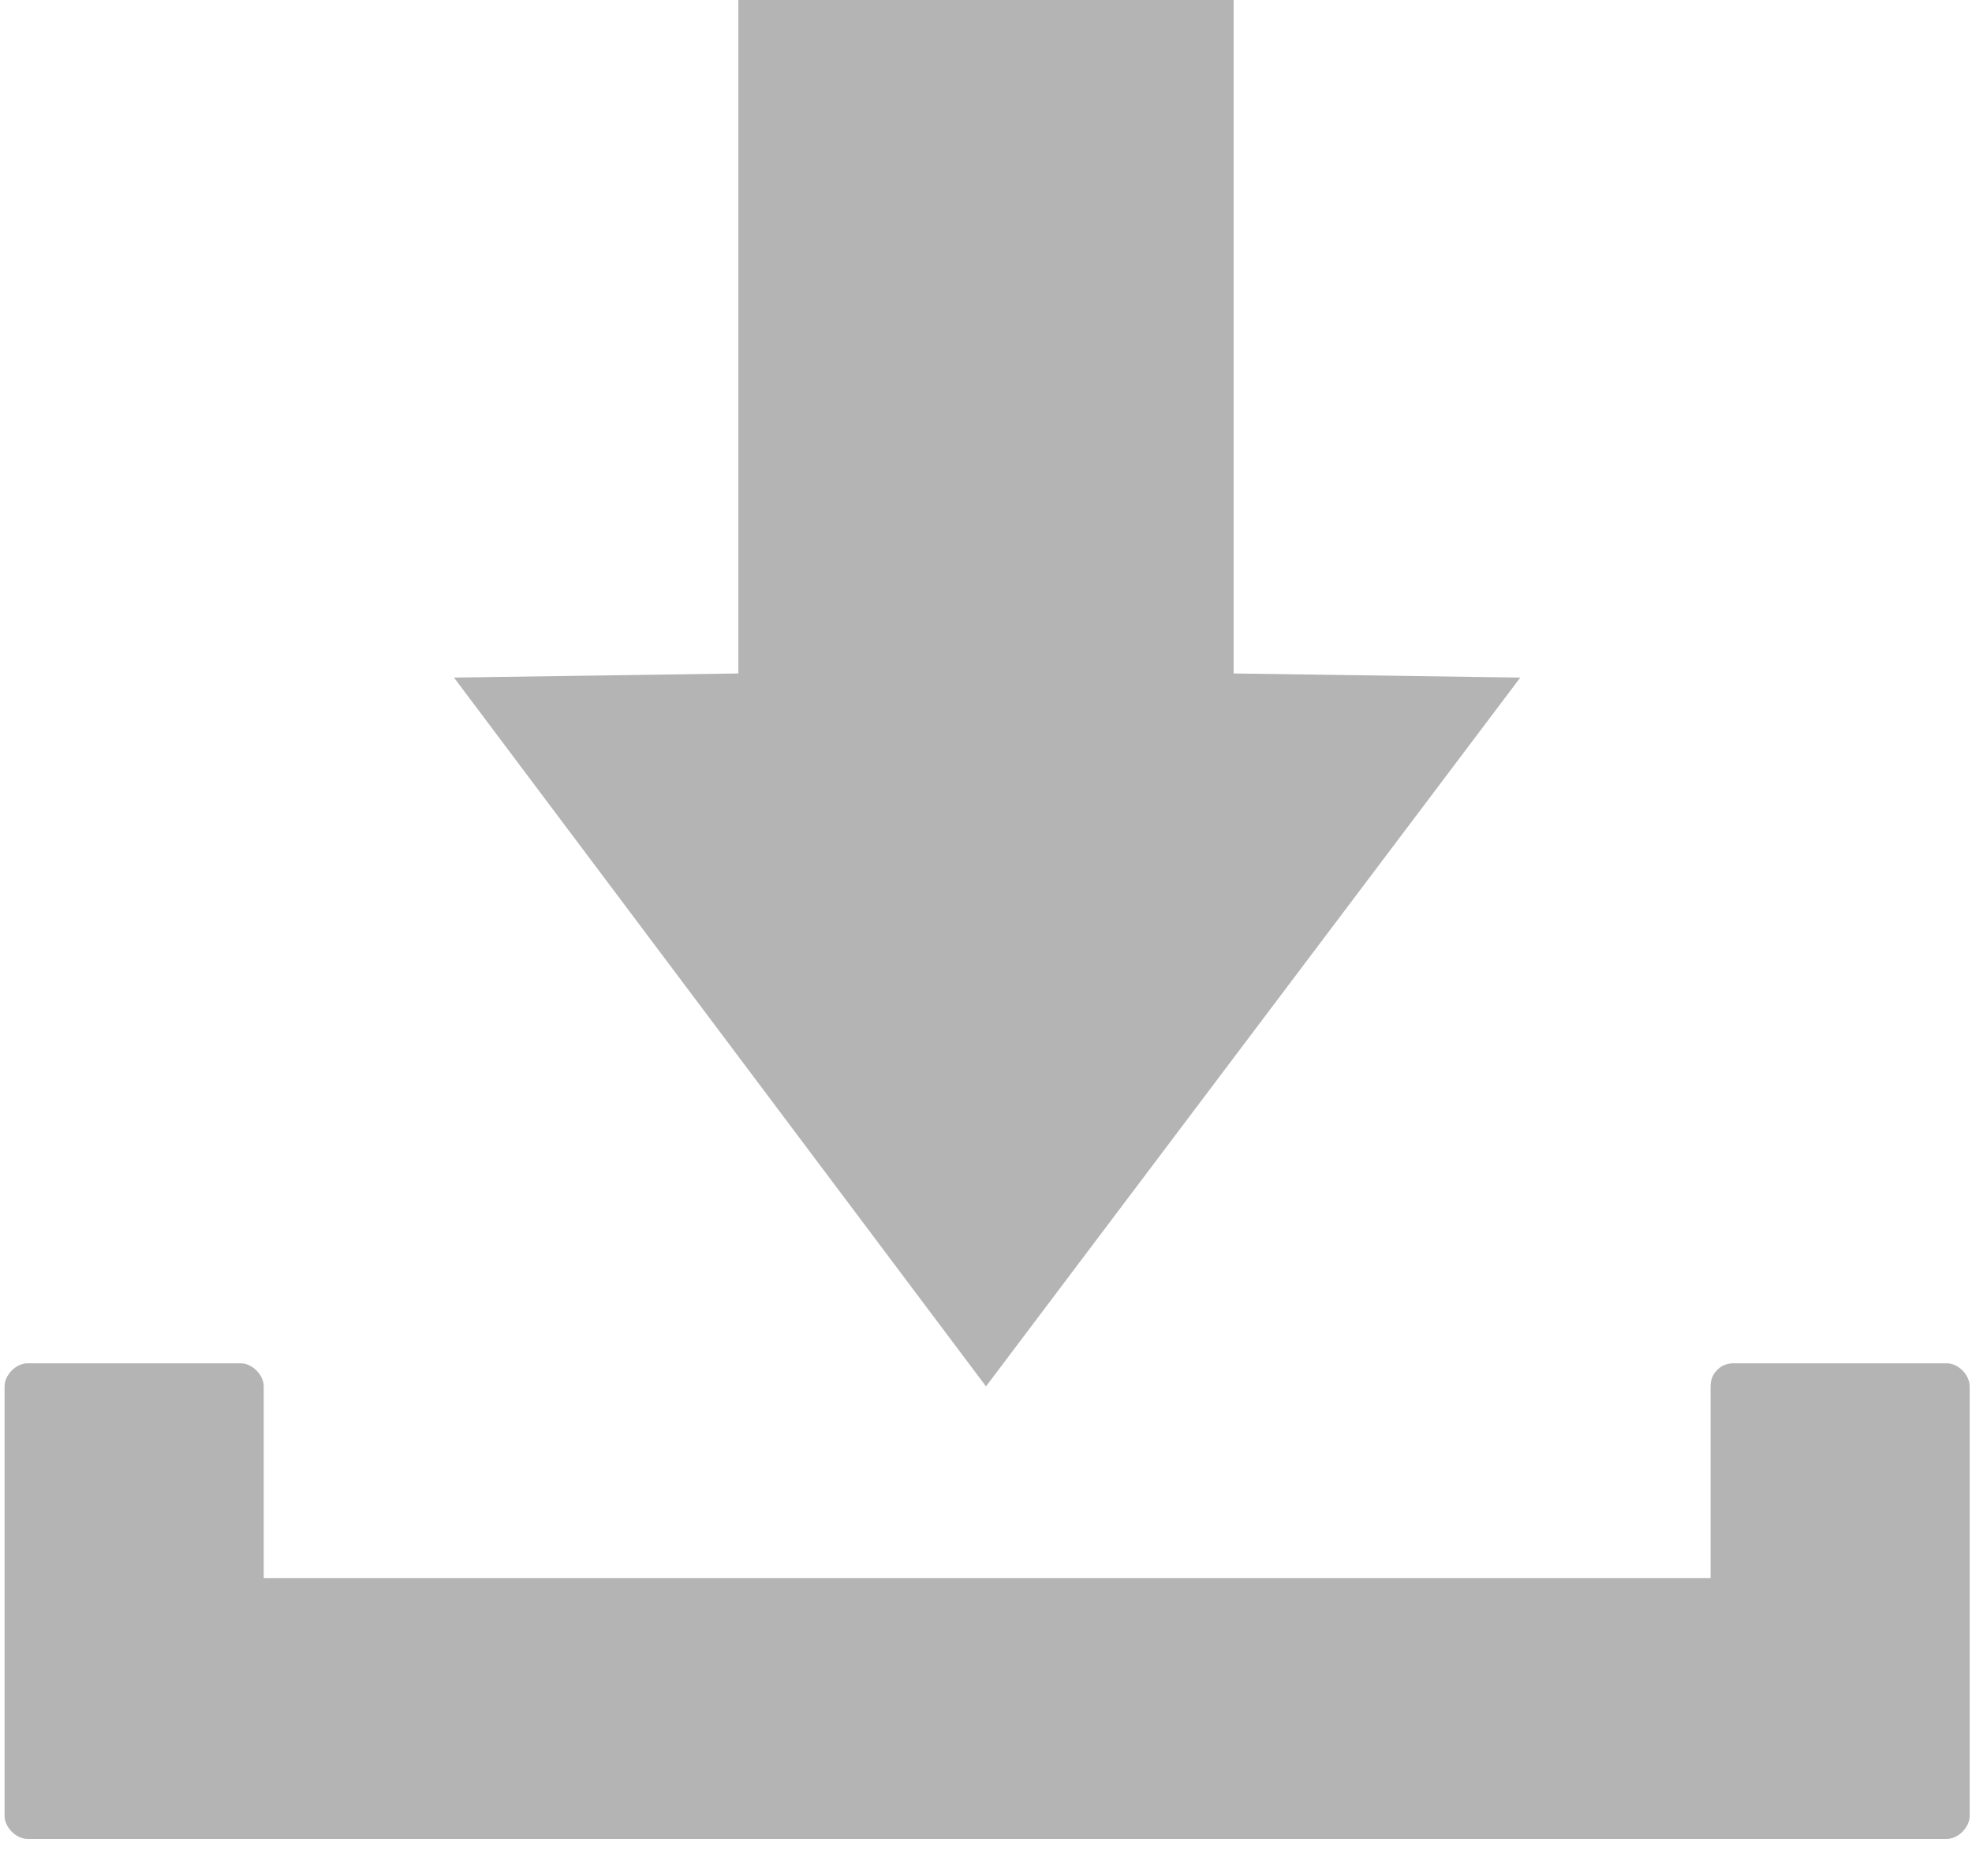 <?xml version="1.0" encoding="UTF-8"?>
<svg width="41px" height="39px" viewBox="0 0 41 39" version="1.1" xmlns="http://www.w3.org/2000/svg" xmlns:xlink="http://www.w3.org/1999/xlink">
    <!-- Generator: Sketch 42 (36781) - http://www.bohemiancoding.com/sketch -->
    <title>download-link</title>
    <desc>Created with Sketch.</desc>
    <defs></defs>
    <g id="Page-1" stroke="none" stroke-width="1" fill="none" fill-rule="evenodd">
        <g id="download-link" fill-rule="nonzero" fill="#B4B4B4">
            <g id="Group" transform="translate(0, 28.197)">
                <polygon id="Shape" points="36.042 0.624 36.042 5.087 5.006 5.087 5.006 0.624 0.524 0.624 0.524 9.503 40.428 9.503 40.428 0.624"></polygon>
                <path d="M35.565,0.624 L35.565,5.087 C35.708,4.944 35.899,4.752 36.042,4.608 L5.006,4.608 C5.149,4.752 5.34,4.944 5.483,5.087 L5.483,0.624 C5.483,0.384 5.244,0.144 5.006,0.144 L0.572,0.144 C0.334,0.144 0.095,0.384 0.095,0.624 L0.095,9.551 C0.095,9.791 0.334,10.031 0.572,10.031 L40.476,10.031 C40.714,10.031 40.952,9.791 40.952,9.551 L40.952,0.624 C40.952,0.384 40.714,0.144 40.476,0.144 L36.042,0.144 C35.422,0.144 35.422,1.104 36.042,1.104 L40.476,1.104 C40.333,0.96 40.142,0.768 39.999,0.624 L39.999,9.551 C40.142,9.407 40.333,9.215 40.476,9.071 L0.572,9.071 C0.715,9.215 0.906,9.407 1.049,9.551 L1.049,0.624 C0.906,0.768 0.715,0.96 0.572,1.104 L5.006,1.104 C4.863,0.96 4.672,0.768 4.529,0.624 L4.529,5.087 C4.529,5.327 4.767,5.567 5.006,5.567 L36.042,5.567 C36.28,5.567 36.519,5.327 36.519,5.087 L36.519,0.624 C36.519,-1.21569421e-14 35.565,-1.21569421e-14 35.565,0.624 Z" id="Shape"></path>
            </g>
            <g id="Group" transform="translate(8.581, 0)">
                <polygon id="Shape" points="0.858 14.086 6.77 14 6.77 1.3998918e-15 17.067 0 17.067 14 23.027 14.086 11.919 28.821"></polygon>
            </g>
        </g>
    </g>
</svg>